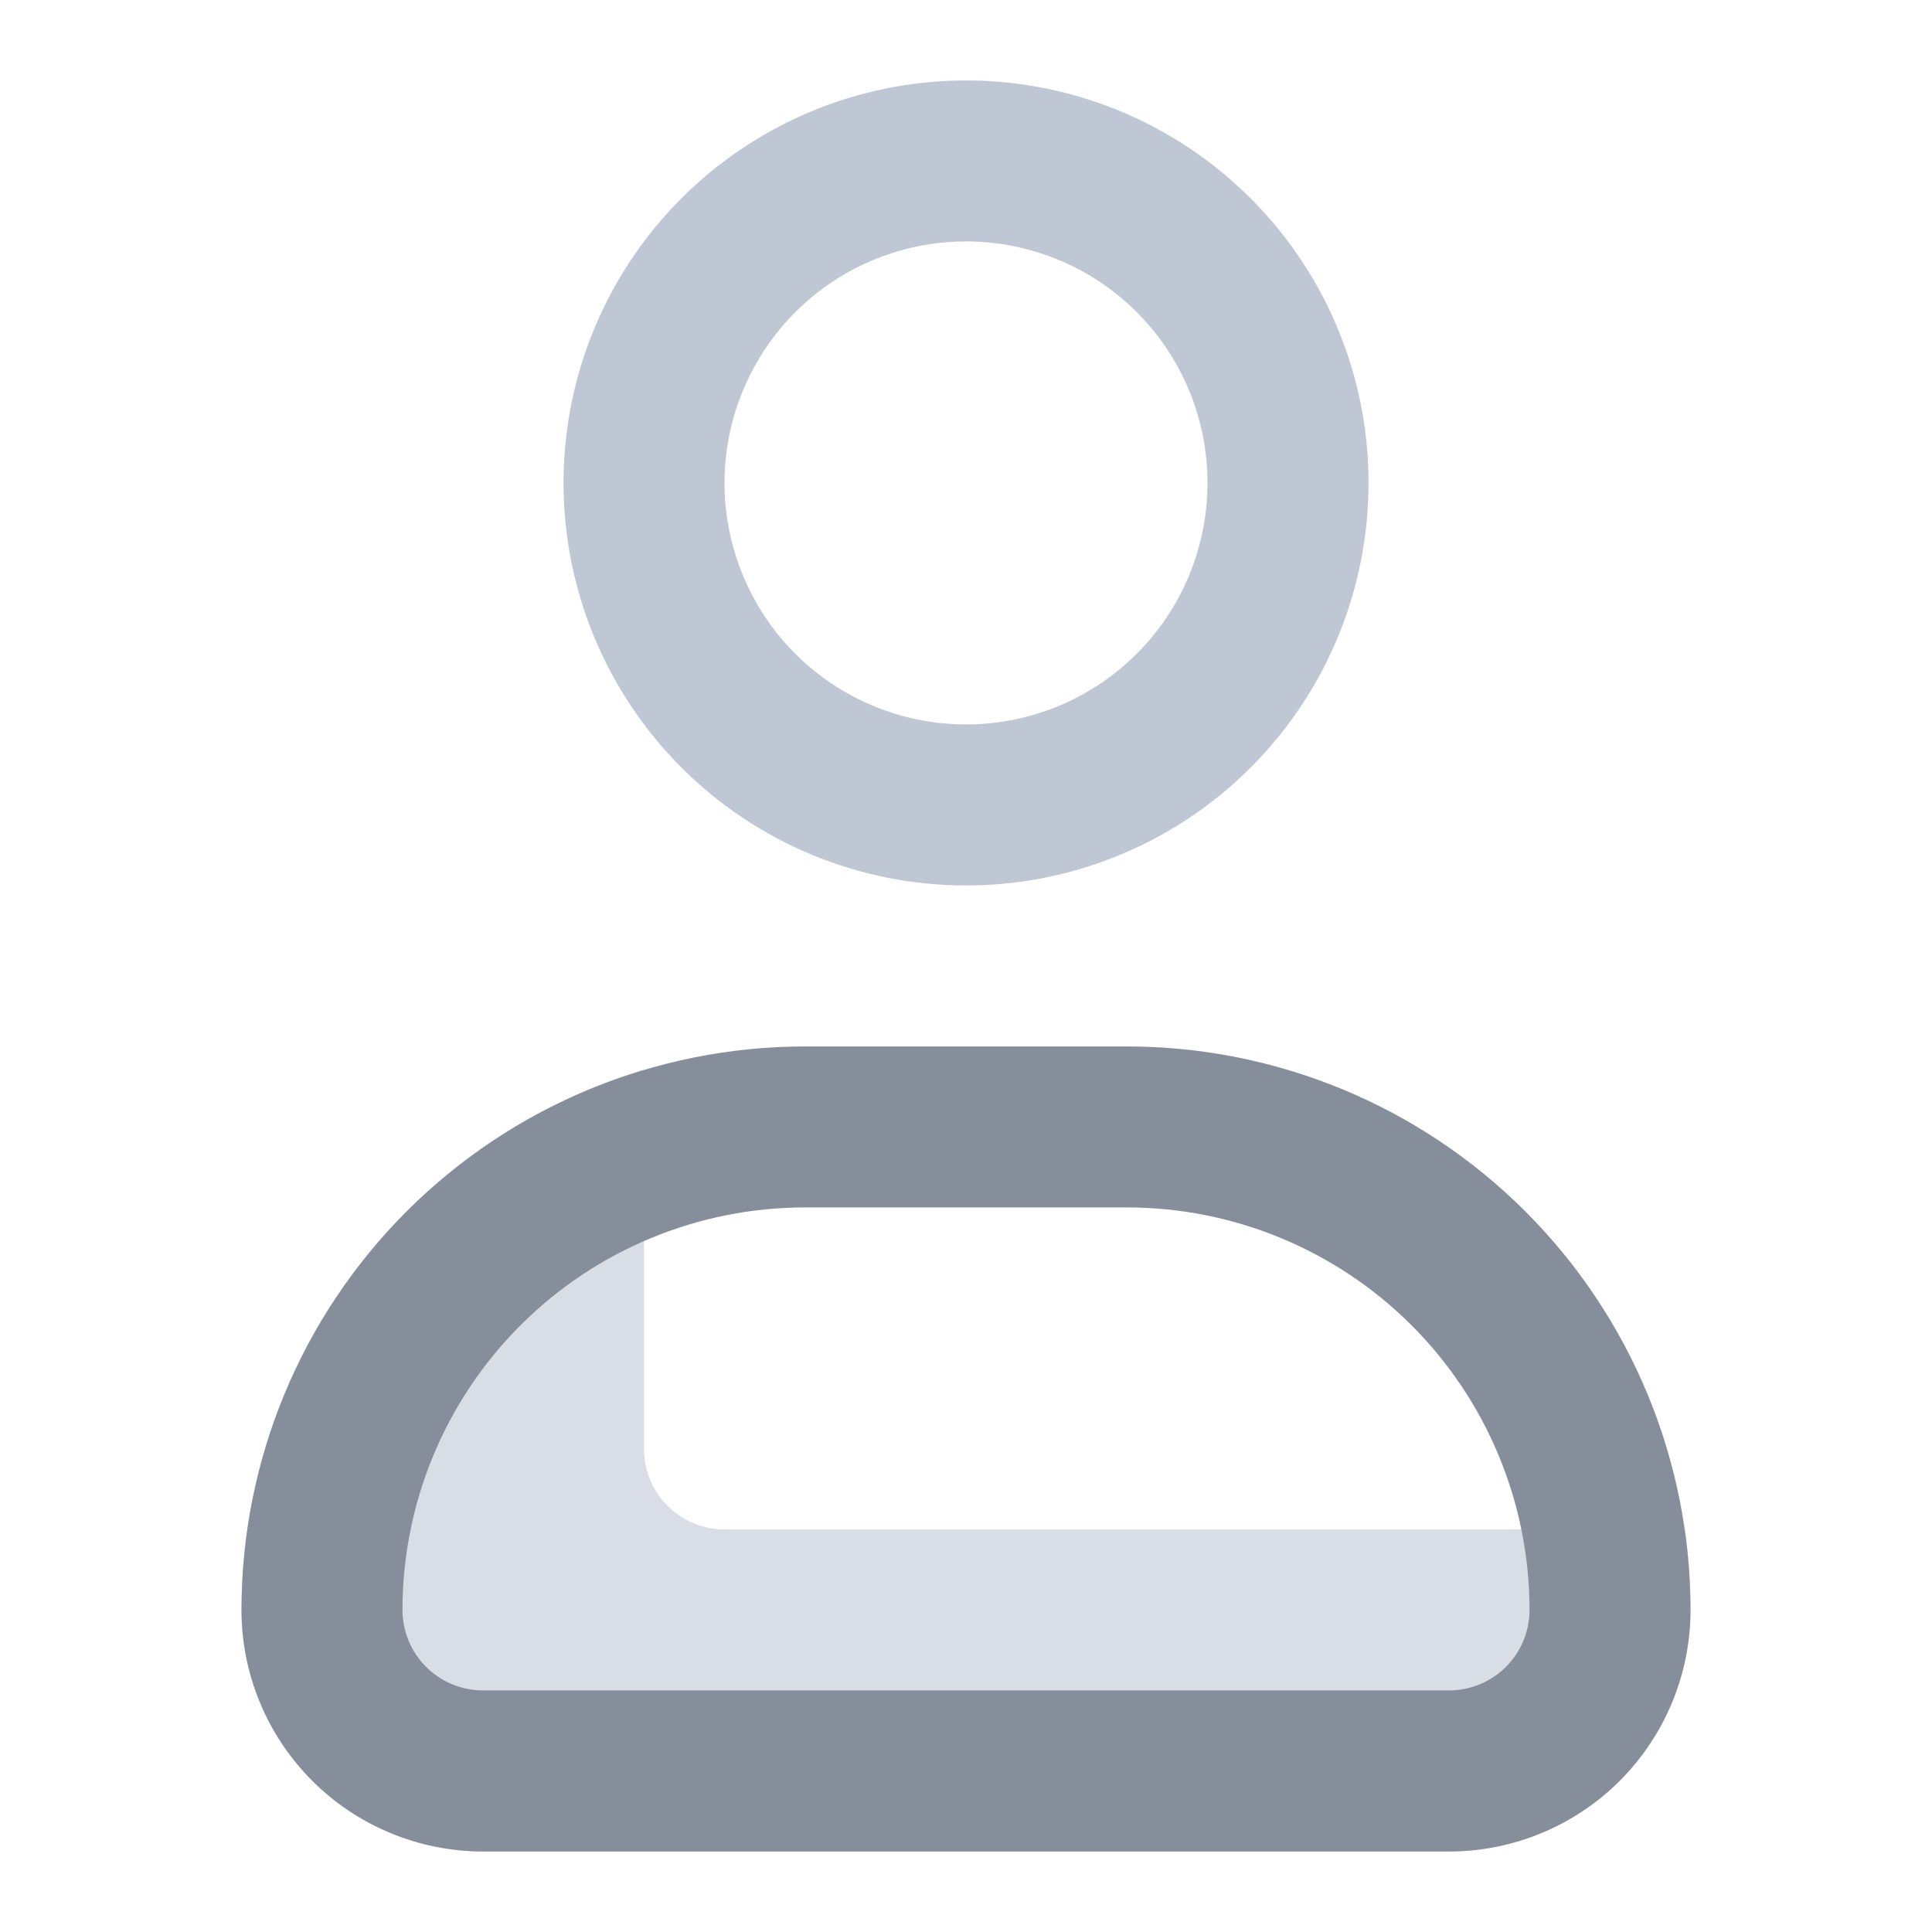 <svg width="28" height="28" viewBox="0 0 28 28" fill="none" xmlns="http://www.w3.org/2000/svg">
<mask id="mask0_10540_203464" style="mask-type:luminance" maskUnits="userSpaceOnUse" x="0" y="0" width="28" height="28">
<path d="M28 0H0V28H28V0Z" fill="white"/>
</mask>
<g mask="url(#mask0_10540_203464)">
<path fill-rule="evenodd" clip-rule="evenodd" d="M3.5 23.332C3.5 21.573 4.067 19.861 5.118 18.451C6.169 17.04 7.648 16.006 9.333 15.504V20.999C9.333 21.308 9.456 21.605 9.675 21.824C9.894 22.043 10.191 22.166 10.5 22.166H24.418C24.475 22.552 24.502 22.942 24.5 23.332C24.5 24.261 24.131 25.151 23.475 25.807C22.819 26.463 21.928 26.832 21 26.832H7C6.072 26.832 5.181 26.463 4.525 25.807C3.869 25.151 3.5 24.261 3.5 23.332Z" fill="#D9DDE5"/>
<path fill-rule="evenodd" clip-rule="evenodd" d="M14 3.499C13.308 3.499 12.631 3.705 12.056 4.089C11.48 4.474 11.032 5.02 10.767 5.66C10.502 6.3 10.432 7.003 10.568 7.682C10.703 8.361 11.036 8.985 11.525 9.474C12.015 9.964 12.639 10.297 13.318 10.432C13.996 10.567 14.7 10.498 15.34 10.233C15.979 9.968 16.526 9.519 16.91 8.944C17.295 8.368 17.5 7.692 17.5 6.999C17.5 6.071 17.132 5.181 16.475 4.524C15.819 3.868 14.929 3.499 14 3.499ZM8.167 6.999C8.167 5.846 8.509 4.718 9.15 3.759C9.791 2.799 10.702 2.052 11.768 1.61C12.834 1.169 14.007 1.053 15.138 1.278C16.27 1.503 17.309 2.059 18.125 2.875C18.941 3.69 19.497 4.73 19.722 5.861C19.947 6.993 19.831 8.166 19.39 9.232C18.948 10.298 18.2 11.209 17.241 11.85C16.282 12.491 15.154 12.833 14 12.833C12.453 12.833 10.97 12.218 9.876 11.124C8.782 10.03 8.167 8.546 8.167 6.999Z" fill="#C0C7D4"/>
</g>
<path fill-rule="evenodd" clip-rule="evenodd" d="M3.5 23.333C3.5 21.167 4.36 19.09 5.892 17.558C7.424 16.026 9.501 15.166 11.667 15.166H16.333C18.499 15.166 20.576 16.026 22.108 17.558C23.64 19.09 24.5 21.167 24.5 23.333C24.5 24.261 24.131 25.151 23.475 25.808C22.819 26.464 21.928 26.833 21 26.833H7C6.072 26.833 5.181 26.464 4.525 25.808C3.869 25.151 3.5 24.261 3.5 23.333ZM11.667 17.499C10.12 17.499 8.636 18.114 7.542 19.208C6.448 20.302 5.833 21.786 5.833 23.333C5.833 23.642 5.956 23.939 6.175 24.158C6.394 24.376 6.691 24.499 7 24.499H21C21.309 24.499 21.606 24.376 21.825 24.158C22.044 23.939 22.167 23.642 22.167 23.333C22.167 21.786 21.552 20.302 20.458 19.208C19.364 18.114 17.88 17.499 16.333 17.499H11.667Z" fill="#868E9C"/>
</svg>

